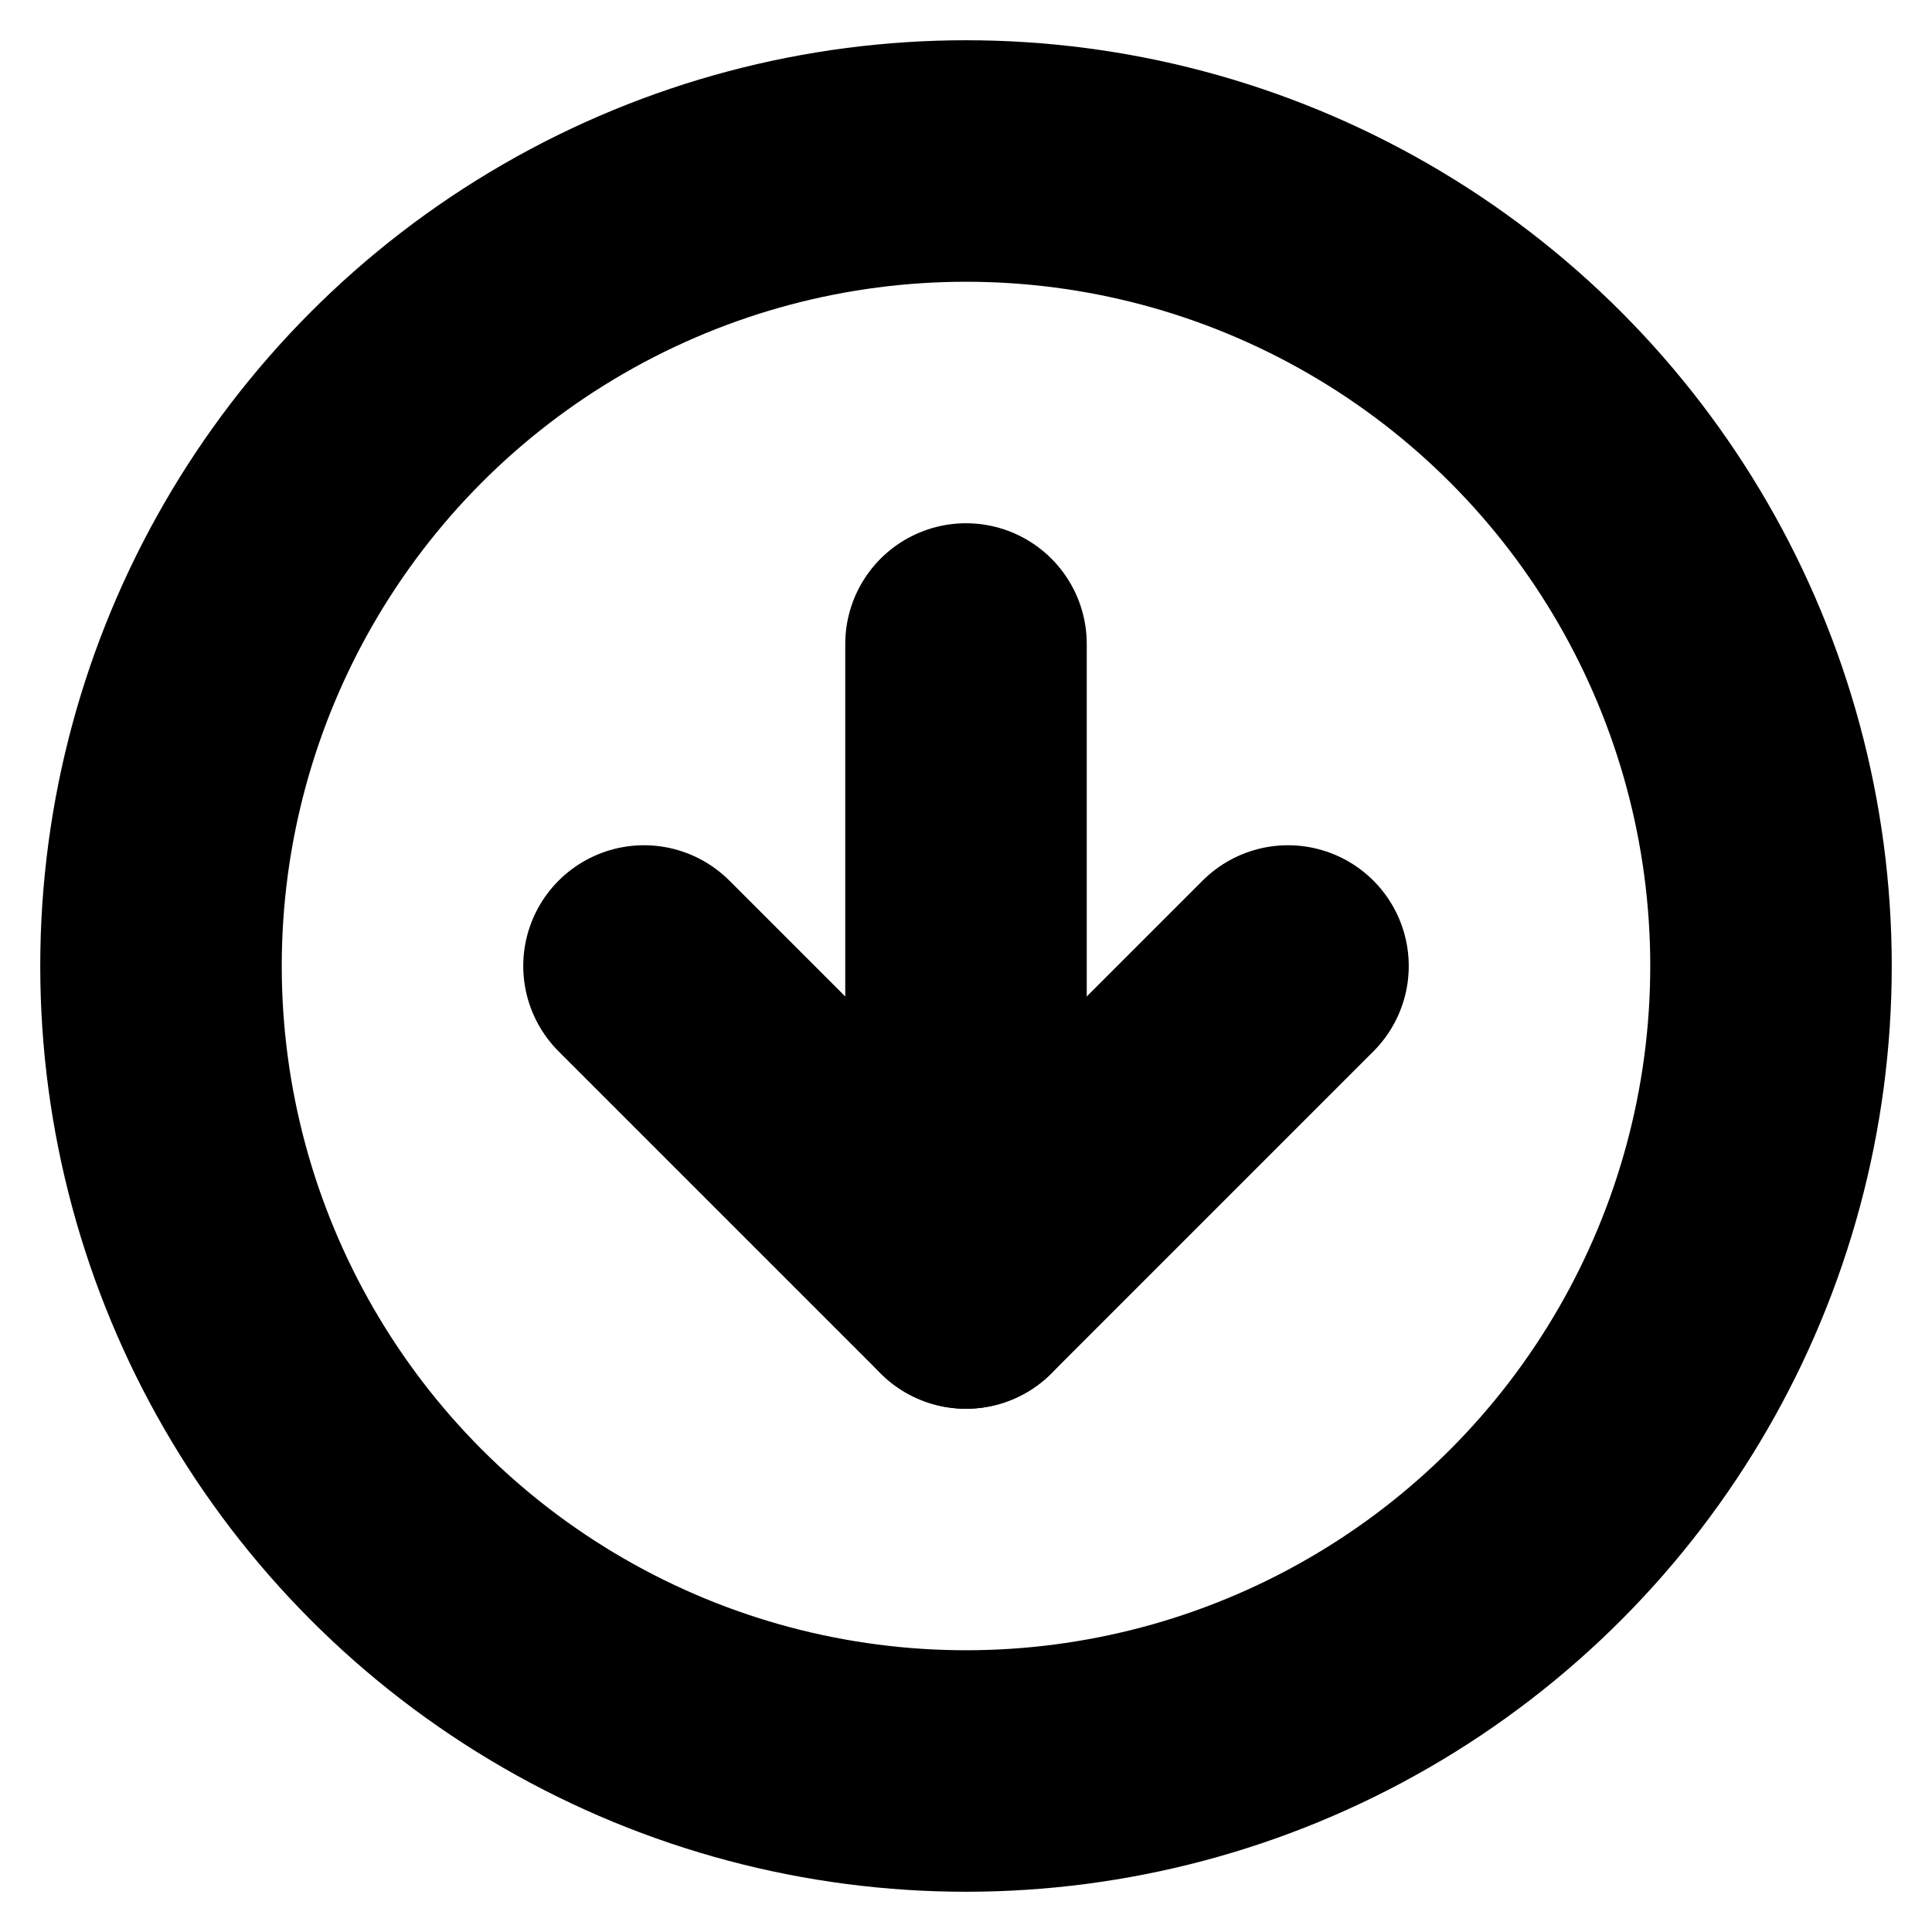 <svg xmlns="http://www.w3.org/2000/svg" width="40" height="40" viewBox="0 0 24 24" fill="none" stroke="black" stroke-width="3" stroke-linecap="round" stroke-linejoin="round" class="feather feather-arrow-down-circle"><circle cx="12" cy="12" r="10"></circle><polyline points="8 12 12 16 16 12"></polyline><line x1="12" y1="8" x2="12" y2="16"></line></svg>